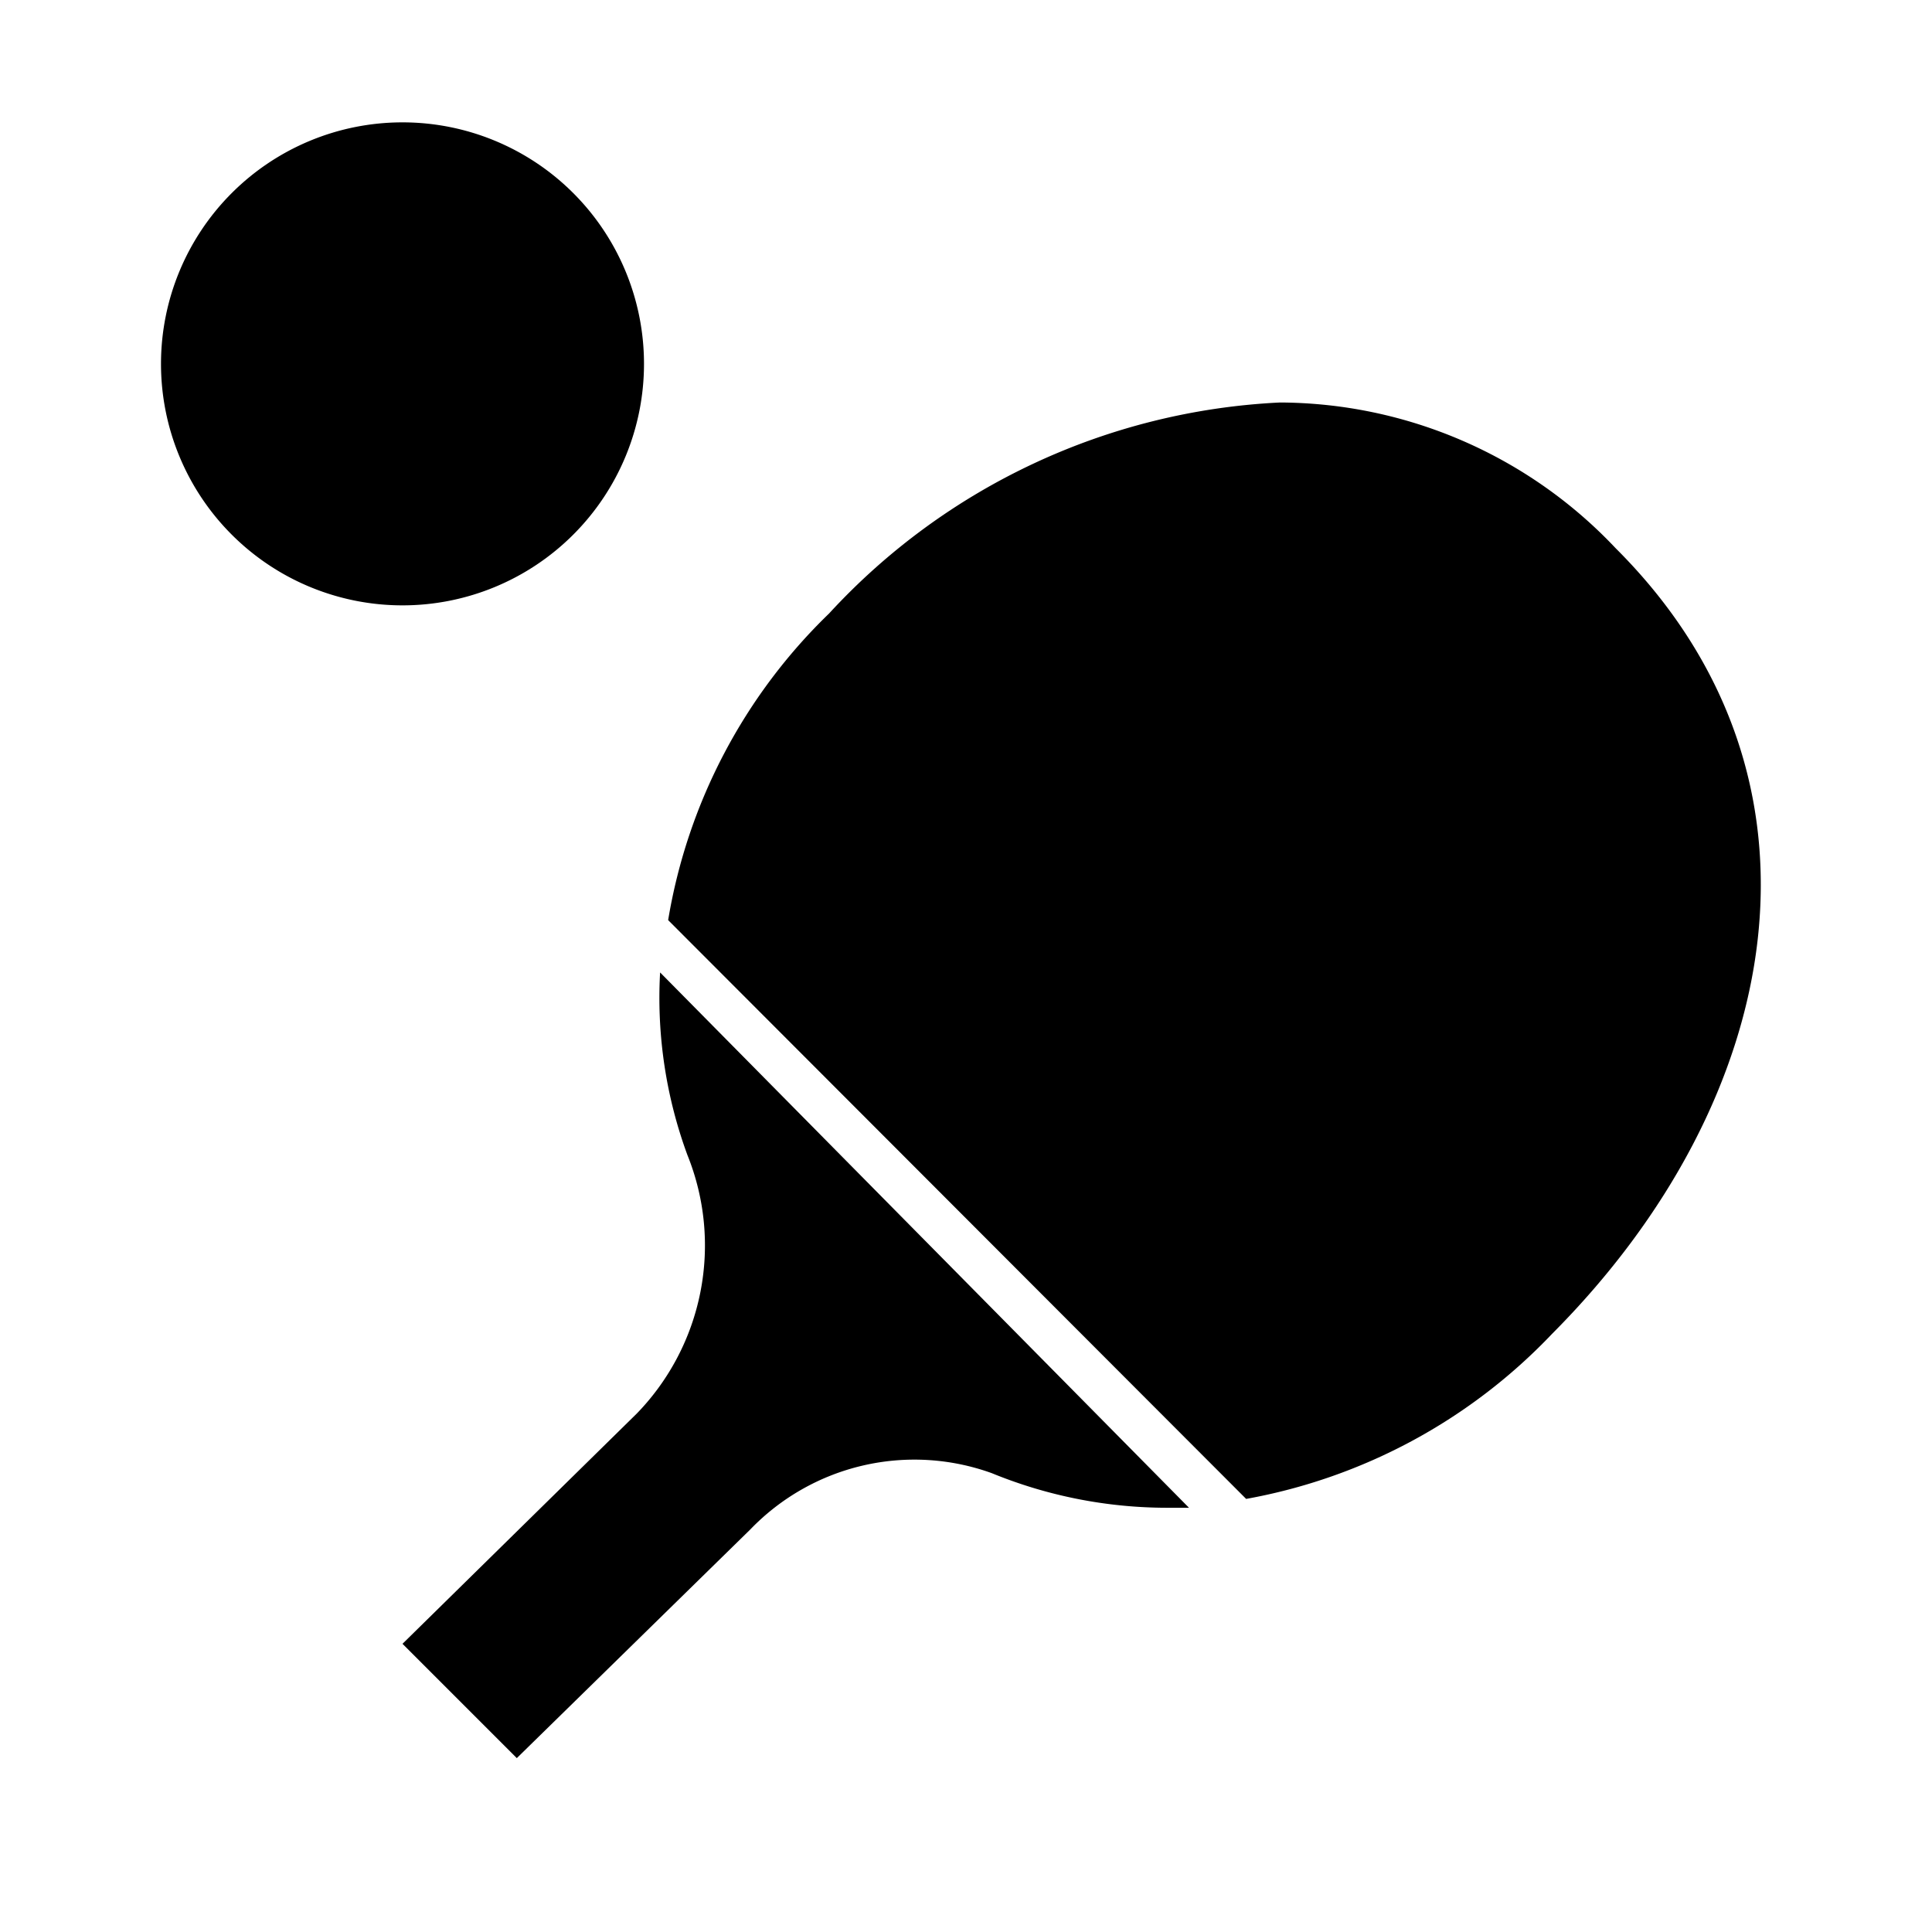 <svg id="Layer_1" data-name="Layer 1" xmlns="http://www.w3.org/2000/svg" viewBox="0 0 24 24"><title>iconoteka_table_tennis__ping-pong_l_f</title><path d="M8,4.52a3,3,0,1,0-3,3A3,3,0,0,0,8,4.52Zm.54,9.83a3,3,0,0,1-.63,3.21L5,20.42l1.42,1.42L9.32,19a2.83,2.83,0,0,1,3-.7,5.75,5.75,0,0,0,2.17.43l.28,0L8.2,12.08A5.65,5.65,0,0,0,8.54,14.35ZM20.07,6.81A5.76,5.76,0,0,0,15.9,5a8.14,8.14,0,0,0-5.6,2.62,6.86,6.86,0,0,0-2,3.81l7.18,7.19a6.94,6.94,0,0,0,3.8-2.05C22.18,13.66,22.93,9.66,20.07,6.81Z"/></svg>